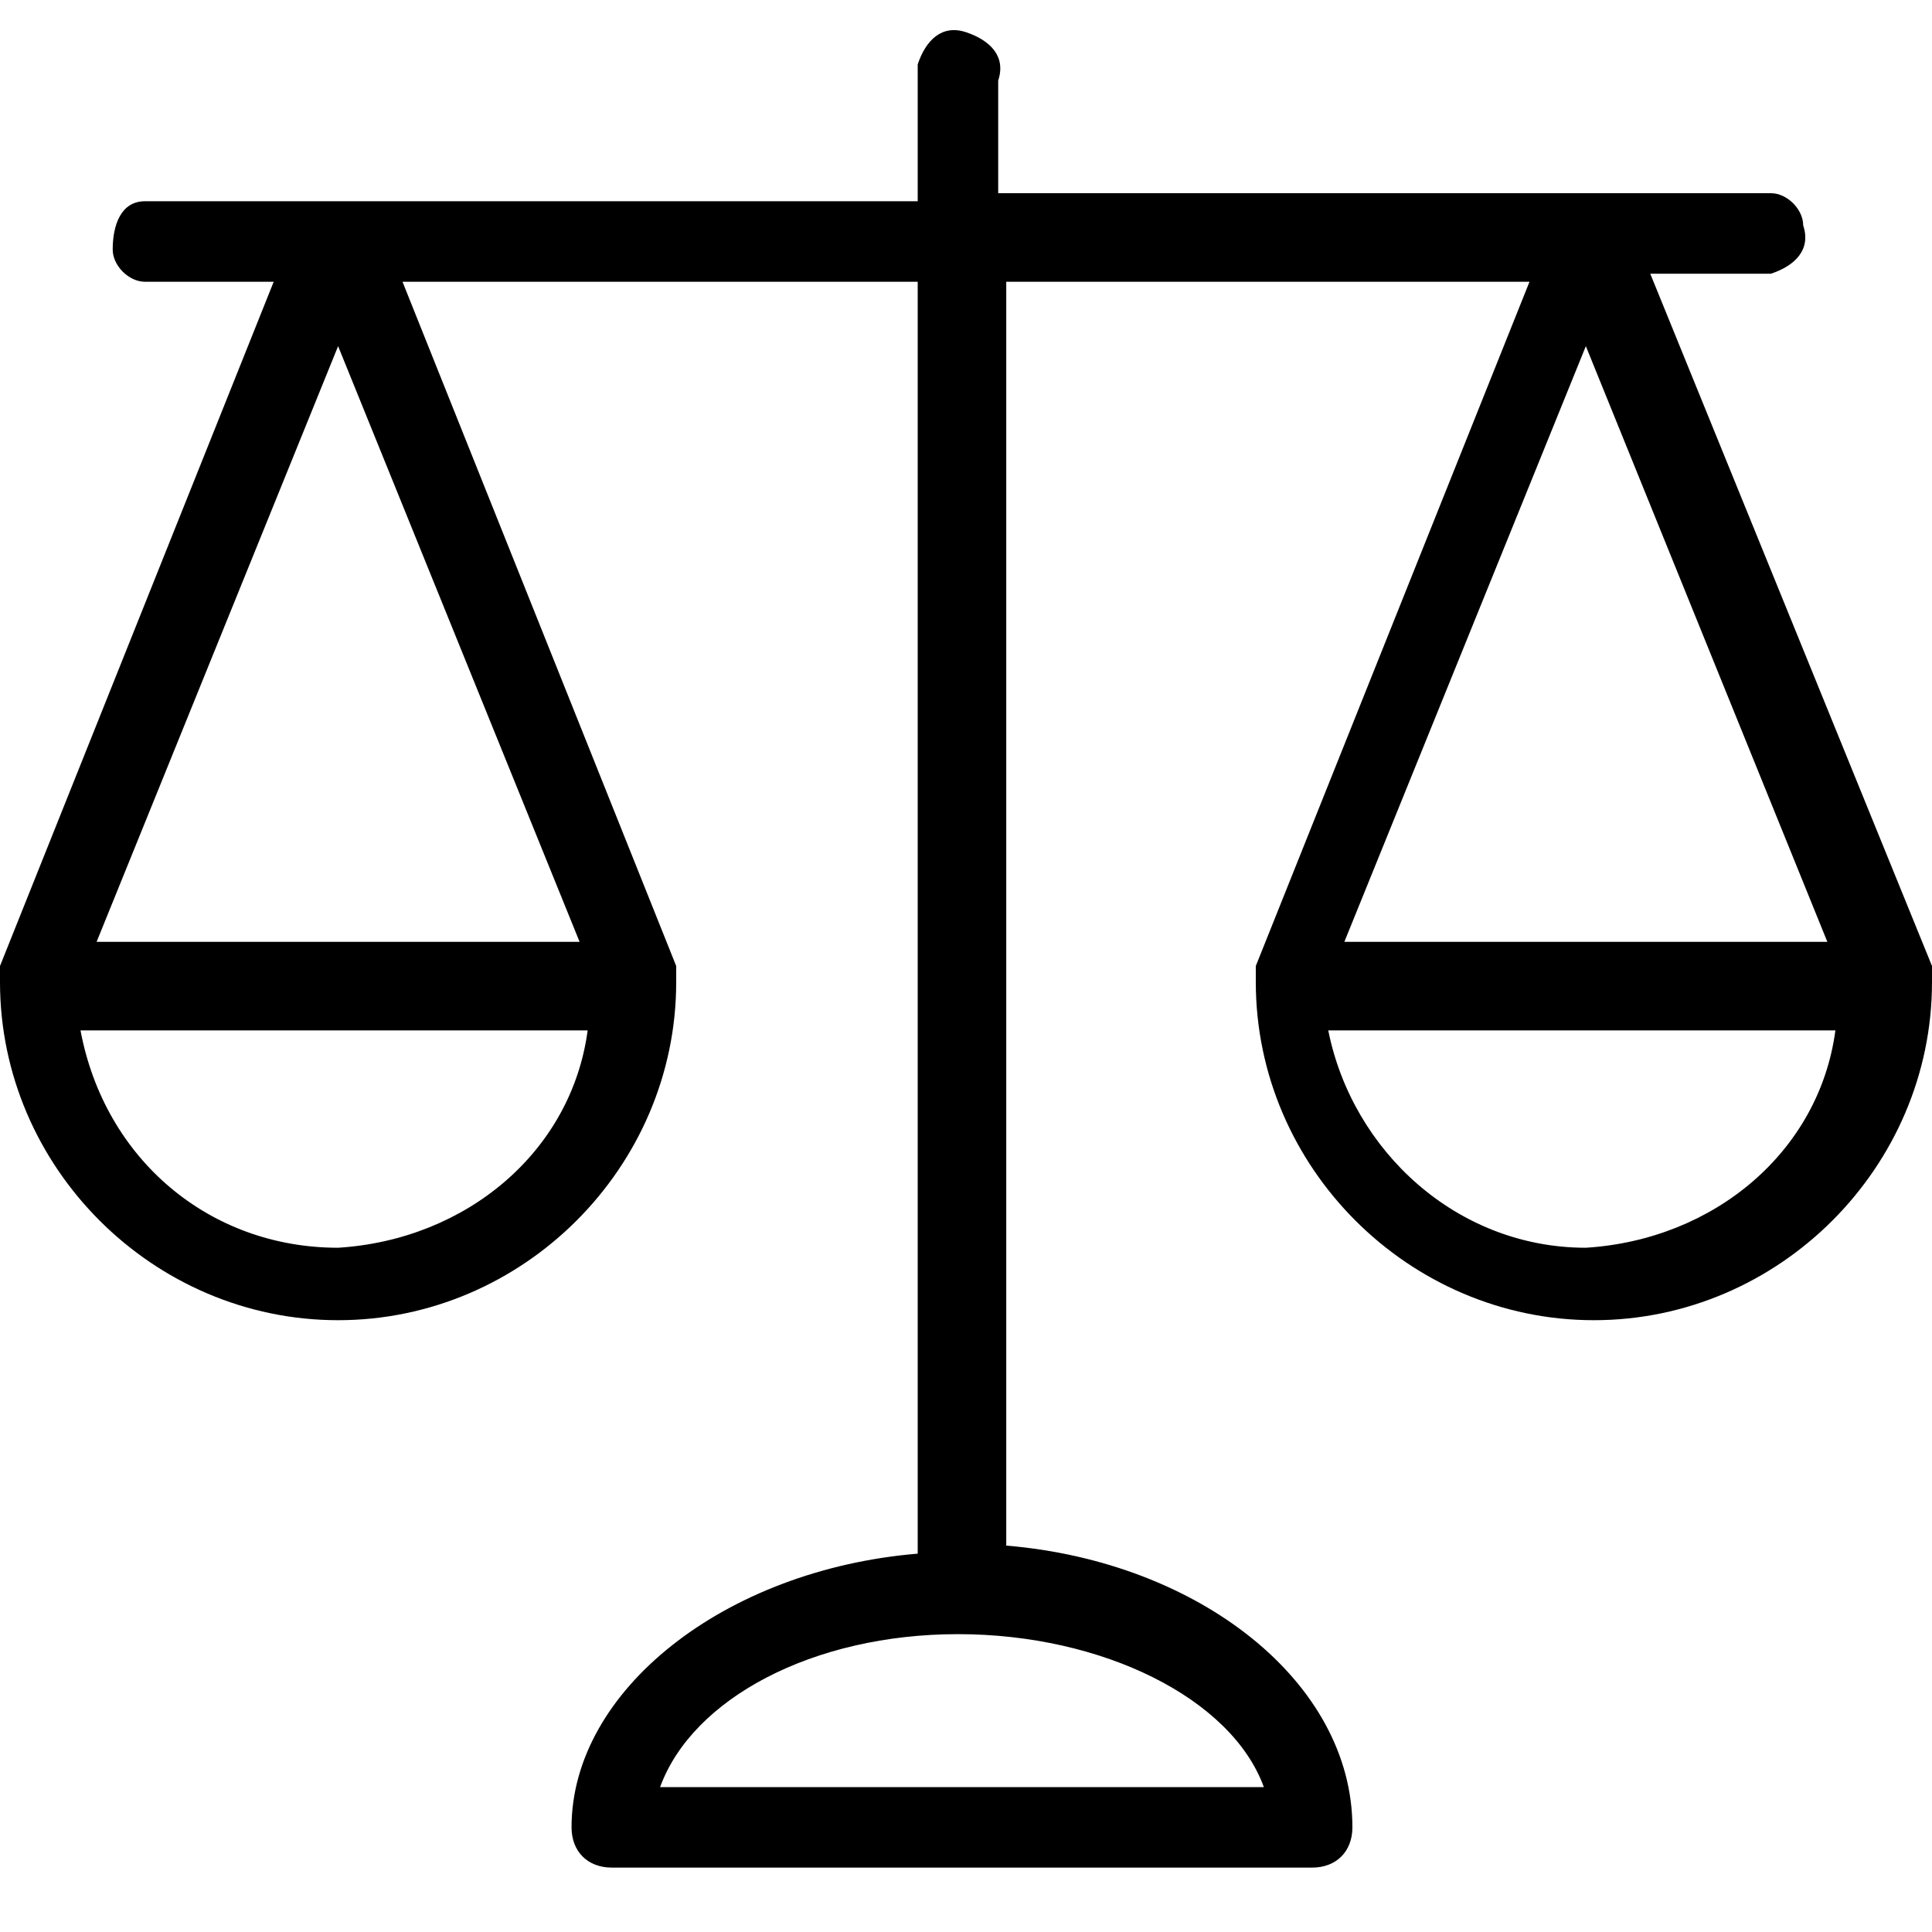 <svg id="Слой_1" data-name="Слой 1" xmlns="http://www.w3.org/2000/svg" viewBox="0 0 24 24">
<title>Icons_2</title>
<path d="M24,12L24,12l-3.5-8.6H22c0.3-0.1,0.5-0.3,0.4-0.6c0-0.2-0.2-0.4-0.4-0.4h-9.6V1c0.1-0.3-0.1-0.5-0.4-0.6
	c-0.3-0.1-0.5,0.1-0.6,0.4c0,0.1,0,0.1,0,0.2v1.5H1.8C1.5,2.5,1.4,2.8,1.4,3.1c0,0.2,0.2,0.4,0.4,0.4h1.6L0,12c0,0.1,0,0.1,0,0.2
	c0,2.3,1.9,4.2,4.2,4.2c2.3,0,4.2-1.9,4.2-4.2c0-0.1,0-0.1,0-0.2L5,3.5h6.4v15.8c-2.4,0.2-4.3,1.7-4.3,3.4c0,0.3,0.2,0.5,0.5,0.5
	l0,0h8.7c0.3,0,0.5-0.2,0.5-0.5l0,0c0-1.8-1.9-3.3-4.3-3.5V3.5H19L15.6,12c0,0.1,0,0.1,0,0.2c0,2.3,1.9,4.2,4.2,4.2
	c2.3,0,4.2-1.9,4.2-4.2C24,12.1,24,12.1,24,12z M4.2,15.5c-1.6,0-2.9-1.1-3.2-2.7h6.3C7.1,14.3,5.8,15.4,4.2,15.5z M7.2,11.7h-6
	l3-7.4L7.2,11.7z M15.7,22.2H8.2c0.4-1.1,1.9-1.9,3.7-1.9S15.3,21.1,15.7,22.2L15.7,22.2z M19.7,4.3l3,7.4h-6L19.7,4.3z M19.7,15.5
	L19.7,15.5c-1.6,0-2.9-1.2-3.2-2.7h6.3C22.6,14.3,21.3,15.4,19.7,15.5L19.7,15.5z"/>
</svg>
